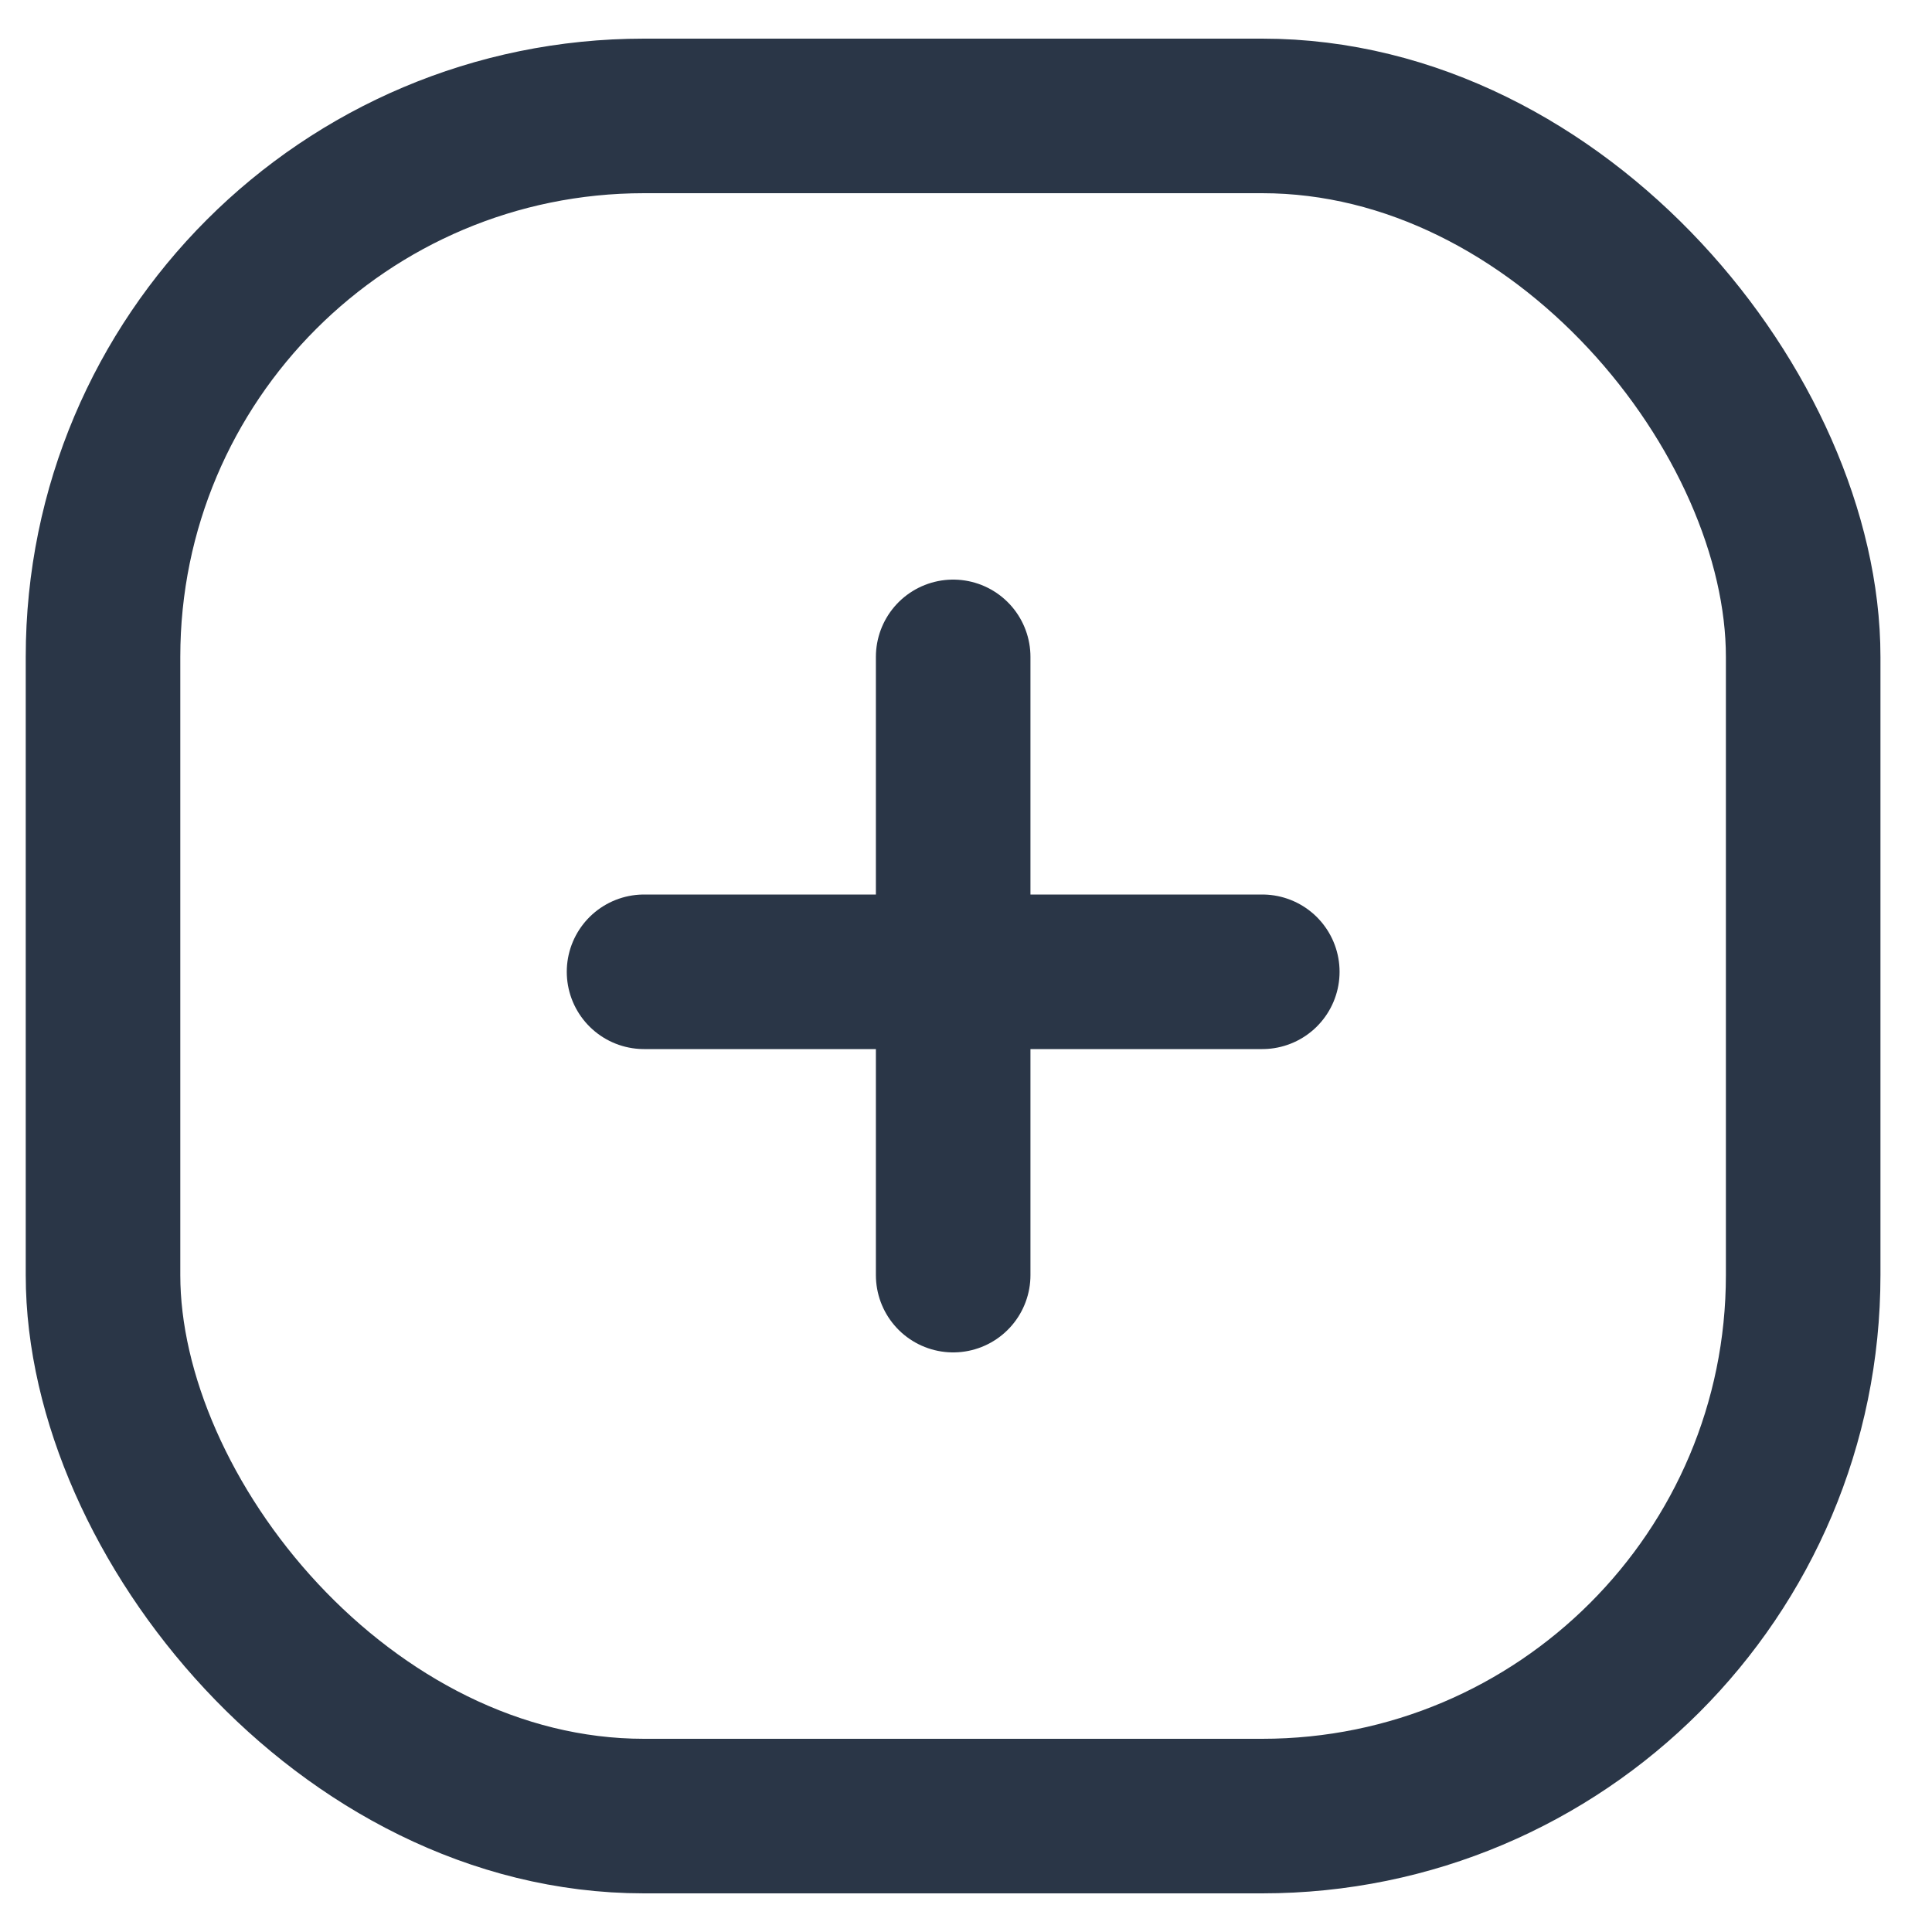 <svg width="25" height="25" viewBox="0 0 25 25" fill="none" xmlns="http://www.w3.org/2000/svg">
<rect x="1.333" y="1.5" width="22" height="22" rx="7" stroke="#2A3647" stroke-width="2"/>
<path d="M12.334 8.5V16.5" stroke="#2A3647" stroke-width="2" stroke-linecap="round"/>
<path d="M16.334 12.575L8.334 12.575" stroke="#2A3647" stroke-width="2" stroke-linecap="round"/>
</svg>
